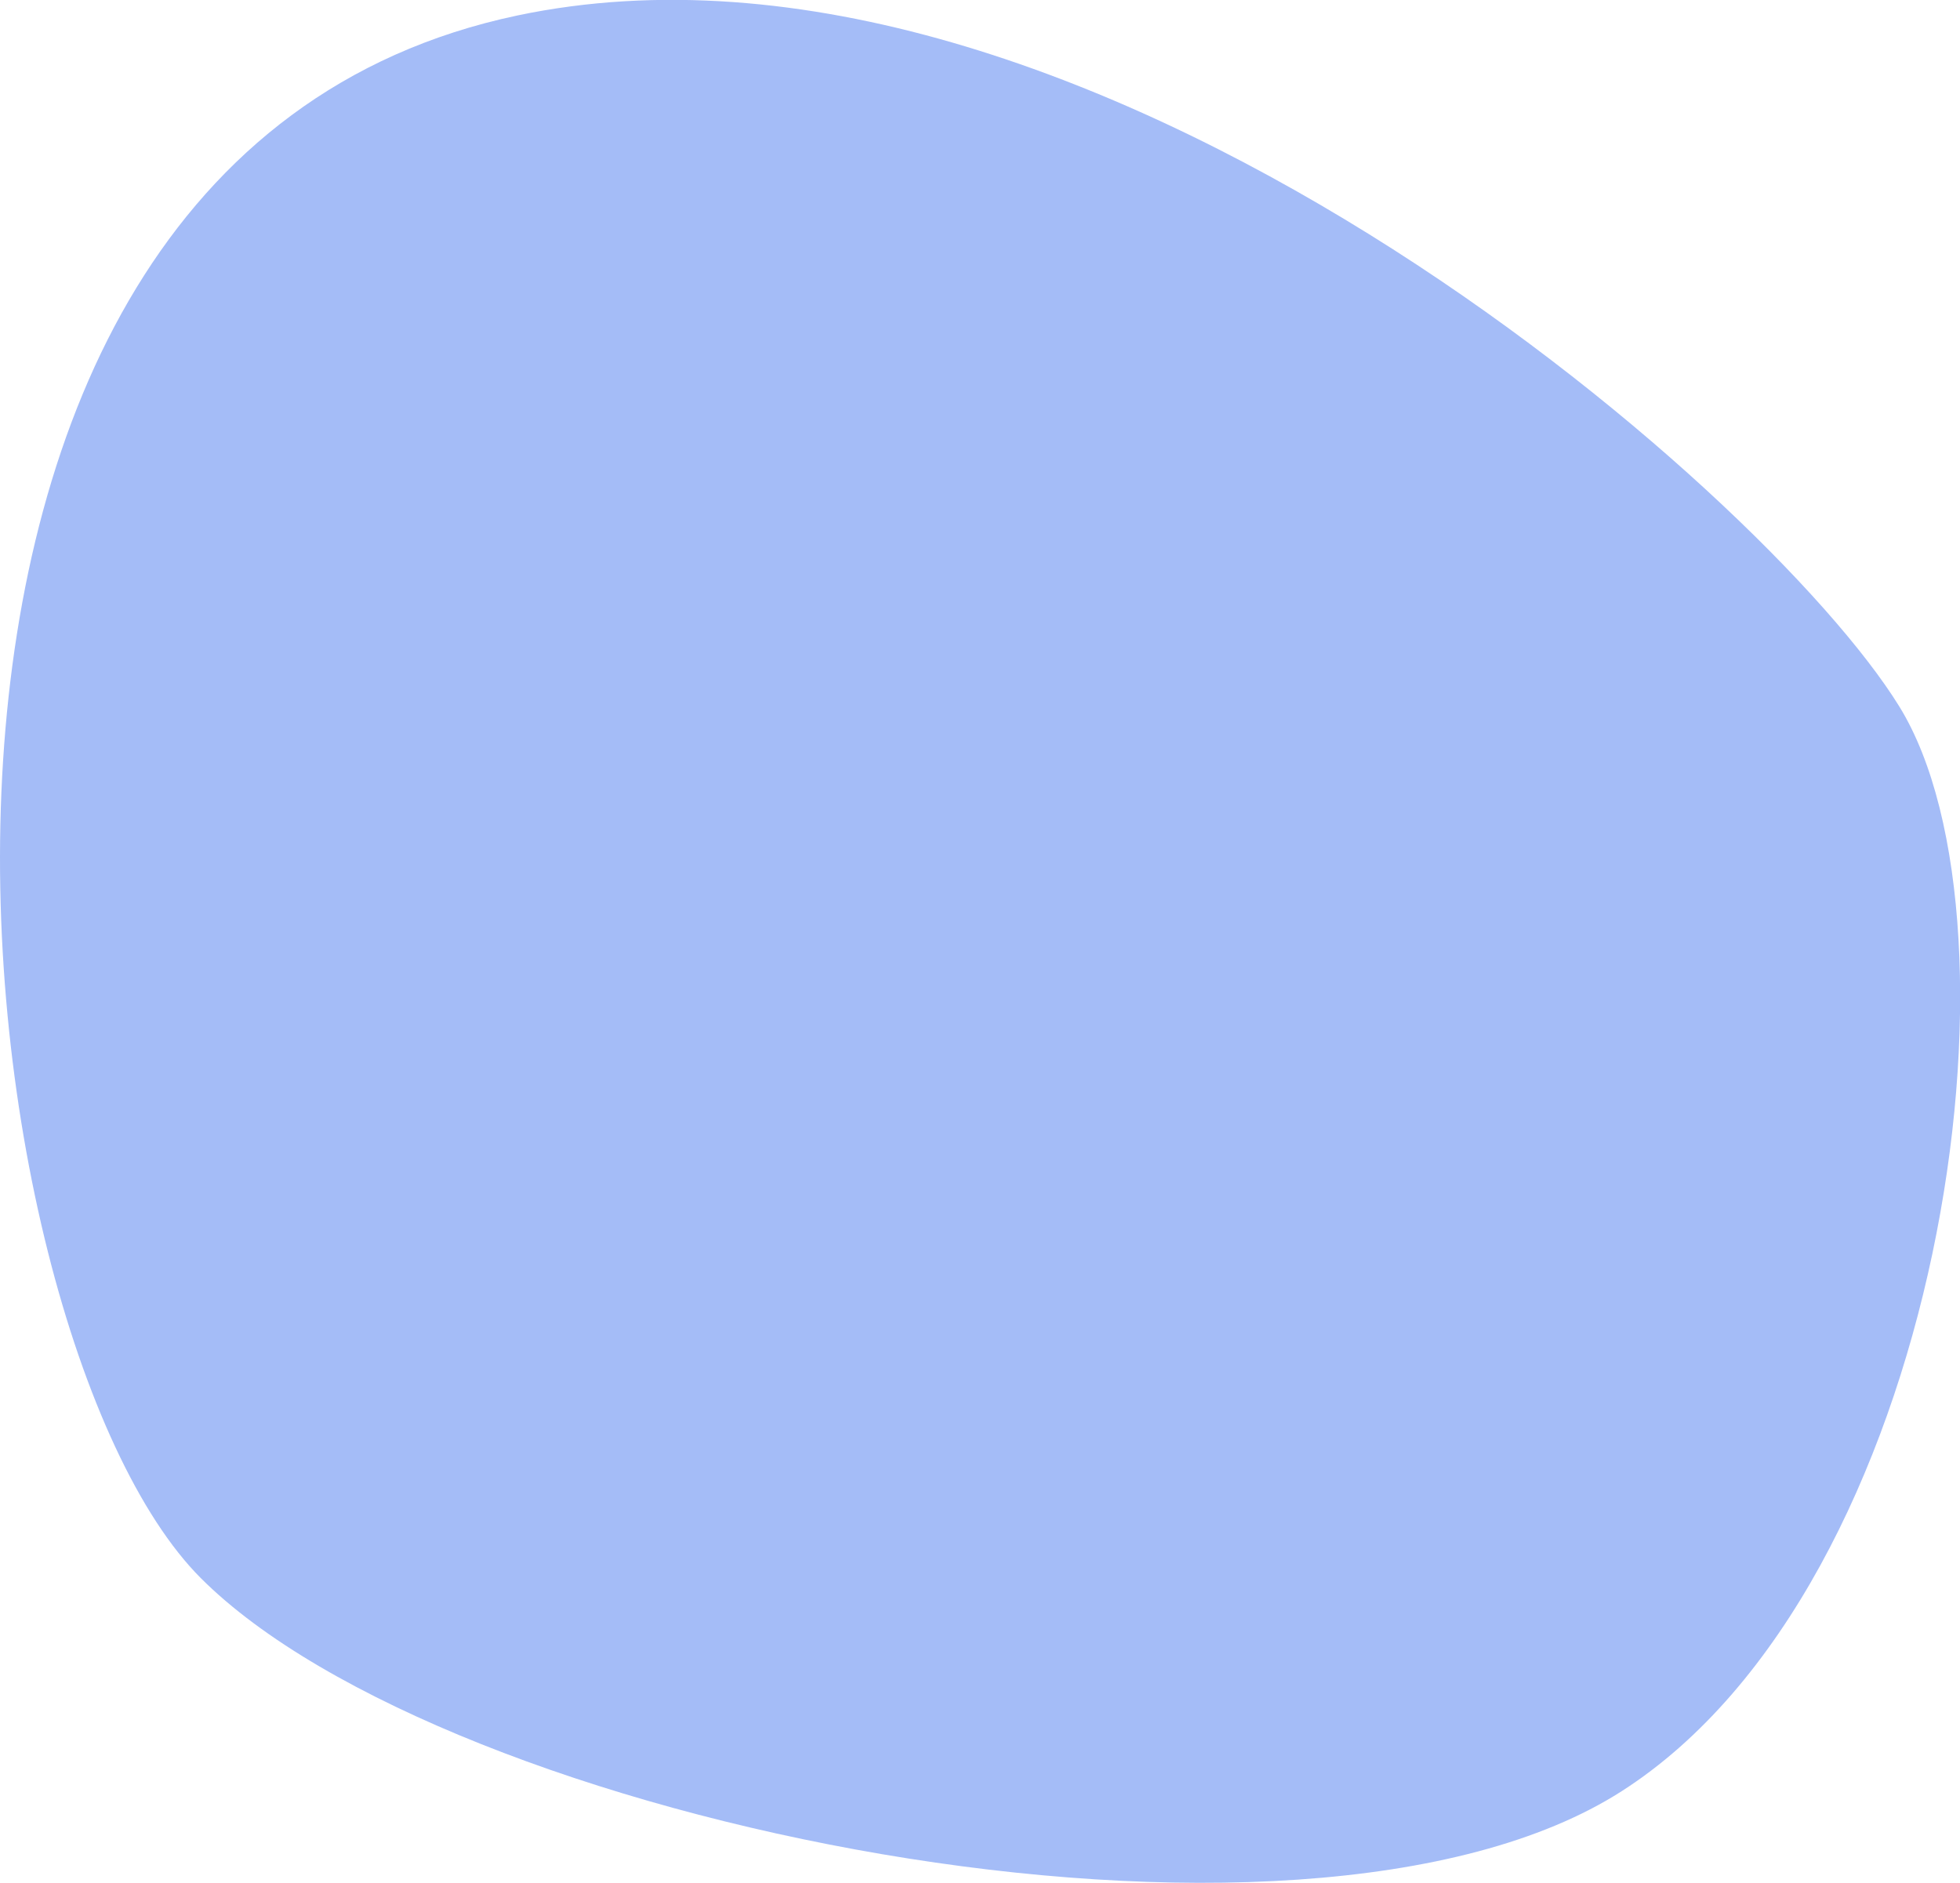 <svg id="Layer_1" data-name="Layer 1" xmlns="http://www.w3.org/2000/svg" width="107.07mm" height="102.87mm" viewBox="0 0 303.5 291.6"><defs><style>.cls-1{fill:#a4bcf7;}</style></defs><g id="Layer_2" data-name="Layer 2"><g id="ICONS"><g id="Blob3"><path class="cls-1" d="M80.1,2.4c87.3-18.4,193,73,214,107s7,136-43,168-182,5-220-33S-28.9,25.4,80.1,2.4Z"/></g></g></g></svg>